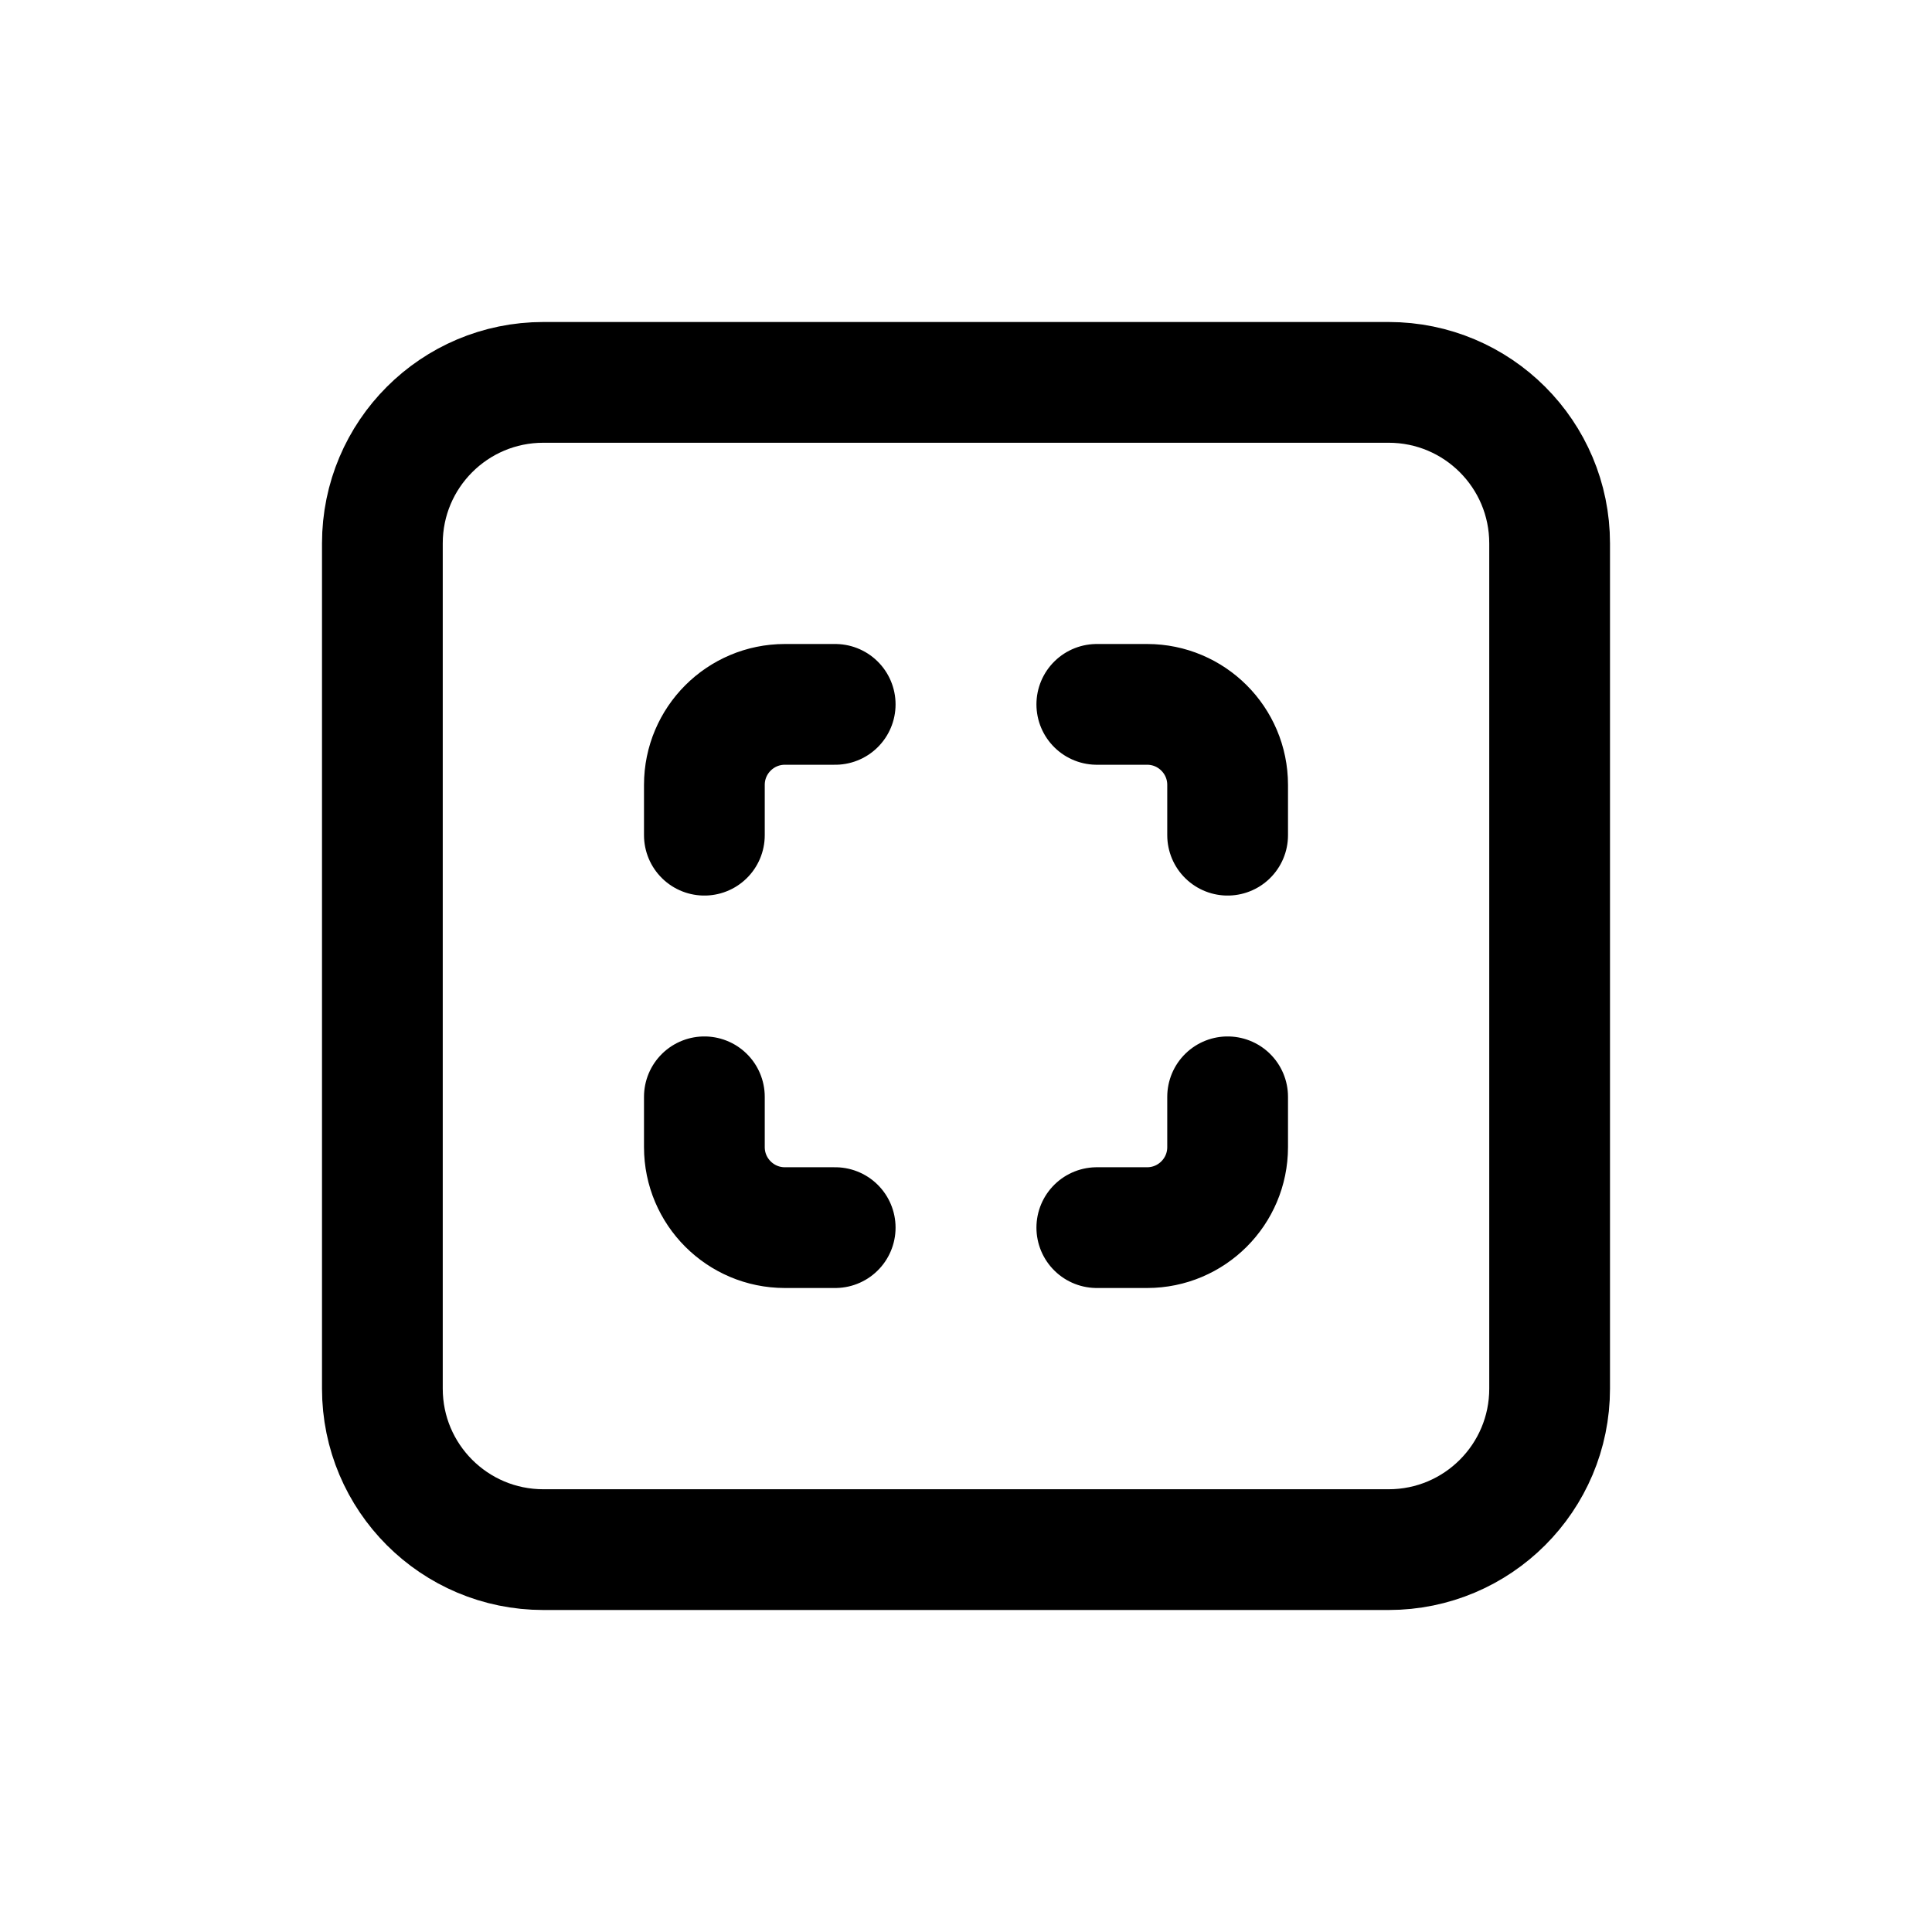 <svg width="24" height="24" viewBox="0 0 24 24" fill="none" xmlns="http://www.w3.org/2000/svg">
<path d="M17.25 19.25H6.75C5.645 19.25 4.75 18.355 4.75 17.25V6.75C4.75 5.645 5.645 4.75 6.75 4.75H17.25C18.355 4.75 19.25 5.645 19.25 6.75V17.25C19.25 18.355 18.355 19.25 17.25 19.25Z" stroke="#141414" style="stroke:#141414;stroke:color(display-p3 0.08 0.08 0.08);stroke-opacity:1;" stroke-width="1.5" stroke-linecap="round" stroke-linejoin="round"/>
<path d="M8.75 10.375V9.75C8.75 9.198 9.198 8.75 9.75 8.75H10.375M8.75 13.625V14.25C8.75 14.802 9.198 15.25 9.75 15.25H10.375M15.25 13.625V14.25C15.25 14.802 14.802 15.25 14.25 15.25H13.625M15.25 10.375V9.75C15.25 9.198 14.802 8.75 14.25 8.75H13.625" stroke="#141414" style="stroke:#141414;stroke:color(display-p3 0.08 0.08 0.08);stroke-opacity:1;" stroke-width="1.5" stroke-linecap="round" stroke-linejoin="round"/>
</svg>
